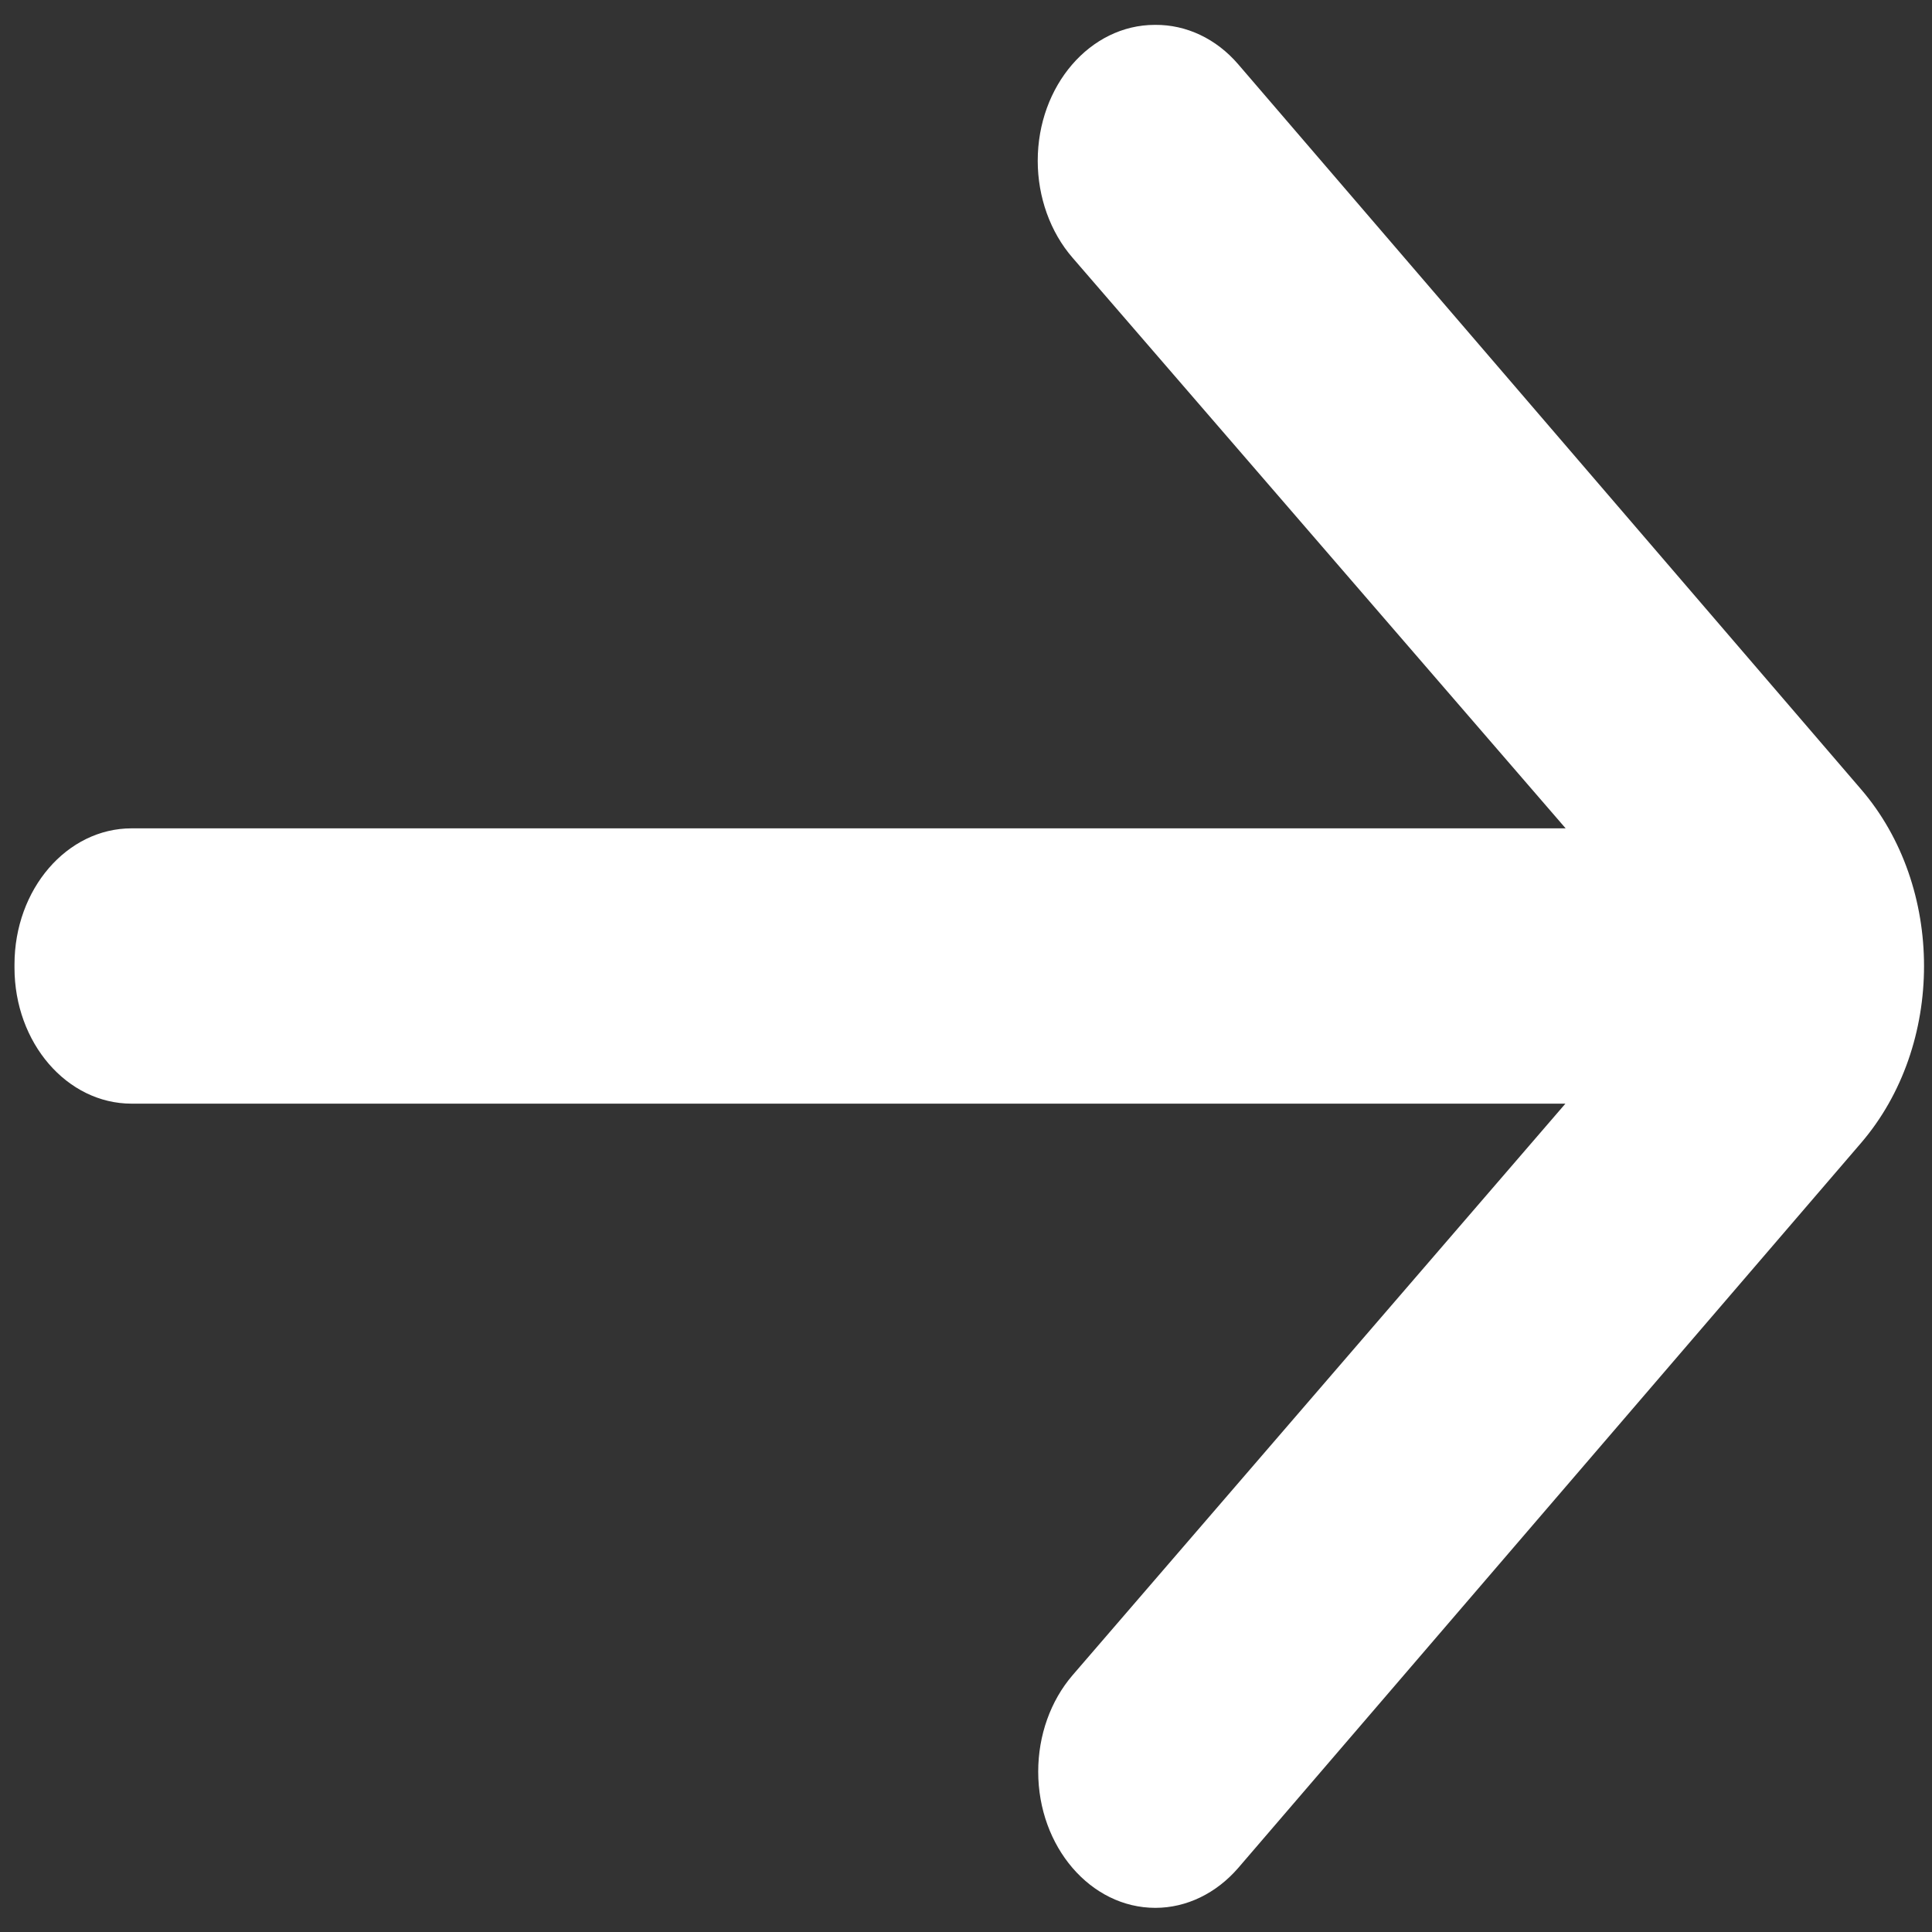 ﻿<?xml version="1.0" encoding="utf-8"?>
<svg version="1.1" xmlns:xlink="http://www.w3.org/1999/xlink" width="8px" height="8px" xmlns="http://www.w3.org/2000/svg">
  <rect width="100%" height="100%" fill="#333333" stroke="none"/>
  <g transform="matrix(1 0 0 1 -159 -38 )">
    <path d="M 0.06 3.994  C 0.06 3.996  0.06 3.998  0.06 4  C 0.06 4.002  0.06 4.004  0.06 4.007  C 0.06 4.318  0.277 4.57  0.545 4.57  L 6.482 4.57  L 4.441 6.937  C 4.35 7.043  4.299 7.186  4.299 7.336  C 4.299 7.647  4.516 7.9  4.784 7.9  C 4.913 7.9  5.036 7.84  5.127 7.735  L 7.706 4.733  C 8.054 4.328  8.054 3.672  7.706 3.268  L 5.127 0.266  C 5.036 0.16  4.912 0.102  4.784 0.103  C 4.783 0.103  4.782 0.103  4.782 0.103  C 4.514 0.103  4.297 0.355  4.297 0.666  C 4.297 0.816  4.349 0.961  4.441 1.067  L 6.483 3.43  L 0.545 3.43  C 0.277 3.43  0.06 3.682  0.06 3.994  Z " fill-rule="nonzero" fill="#ffffff" stroke="none" transform="matrix(1 0 0 1 159 38 )" />
  </g>
</svg>